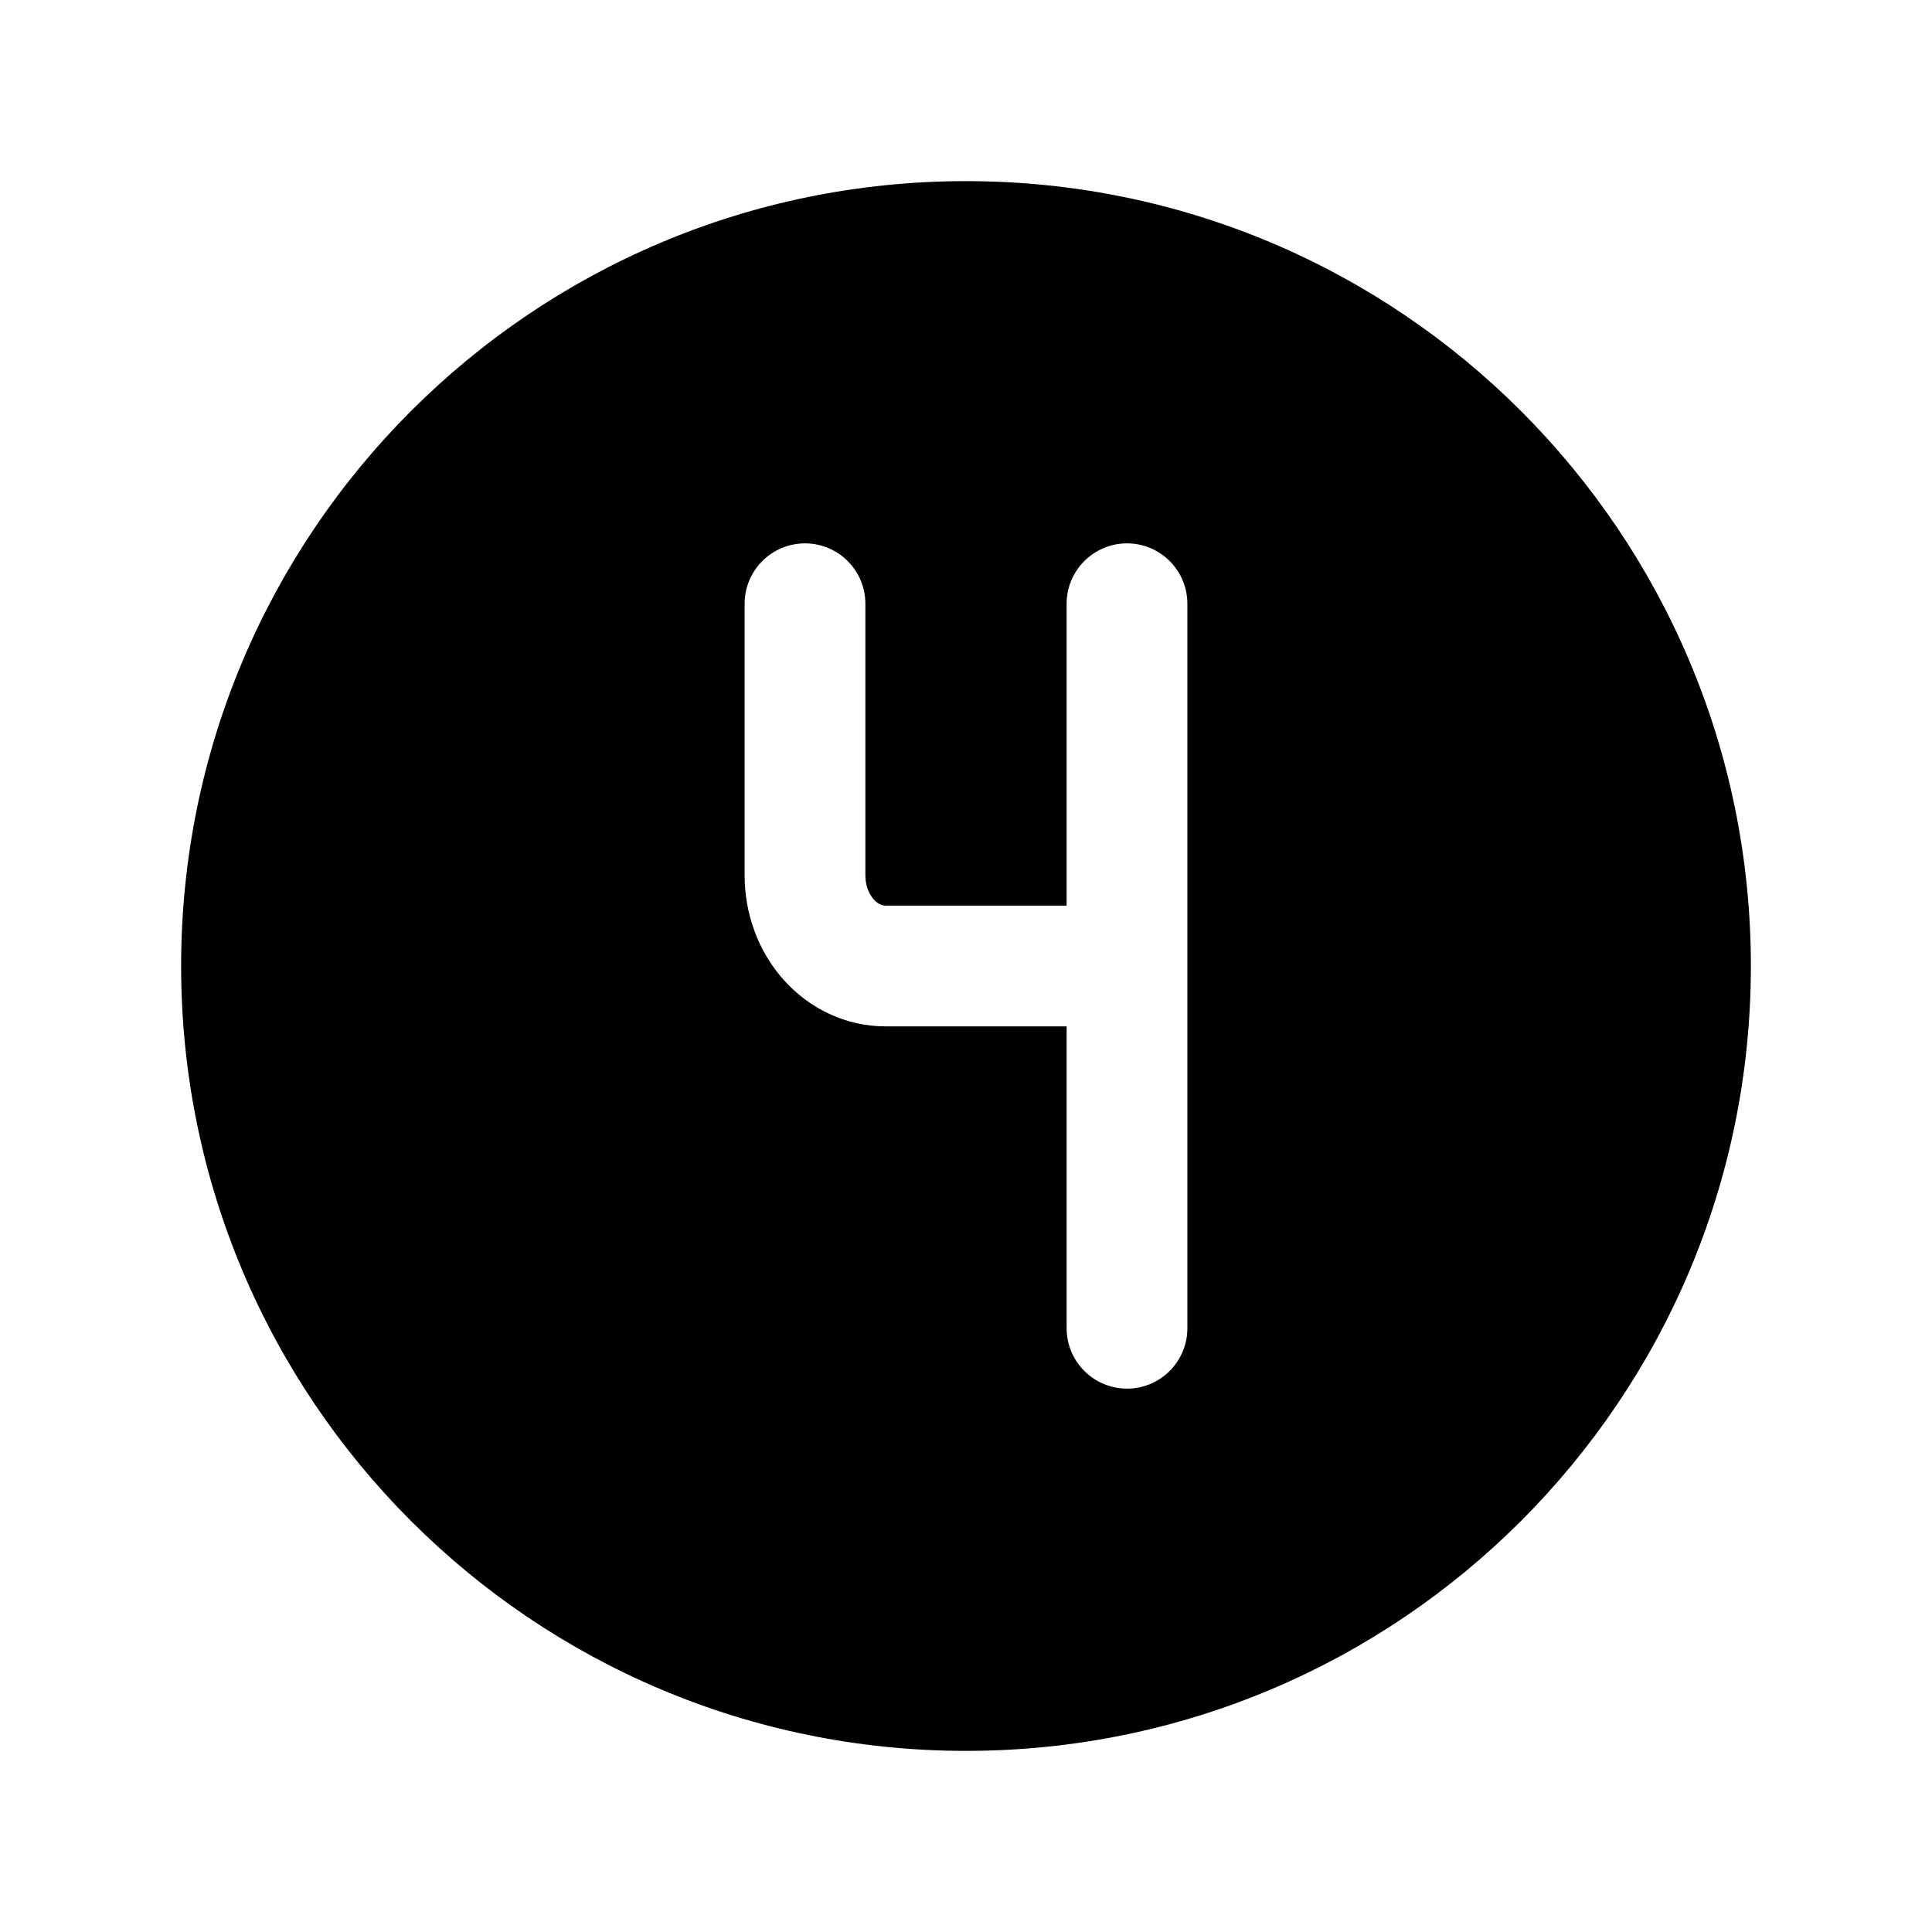 <svg width="24" height="24" viewBox="0 0 24 24" fill="none" xmlns="http://www.w3.org/2000/svg">
<path fill-rule="evenodd" clip-rule="evenodd" d="M12 21.75C17.385 21.75 21.75 17.385 21.75 12C21.75 6.615 17.385 2.25 12 2.25C6.615 2.25 2.25 6.615 2.25 12C2.25 17.385 6.615 21.75 12 21.75ZM10 6.75C10.414 6.75 10.75 7.086 10.75 7.5V10.875C10.75 11.001 10.795 11.107 10.853 11.172C10.909 11.235 10.964 11.25 11 11.25H13.25V7.5C13.25 7.086 13.586 6.75 14 6.75C14.414 6.75 14.75 7.086 14.75 7.5V16.5C14.75 16.914 14.414 17.25 14 17.25C13.586 17.25 13.25 16.914 13.25 16.5V12.75H11C10.505 12.75 10.052 12.528 9.732 12.169C9.415 11.812 9.25 11.346 9.25 10.875V7.5C9.25 7.086 9.586 6.75 10 6.75Z" fill="black"/>
</svg>
